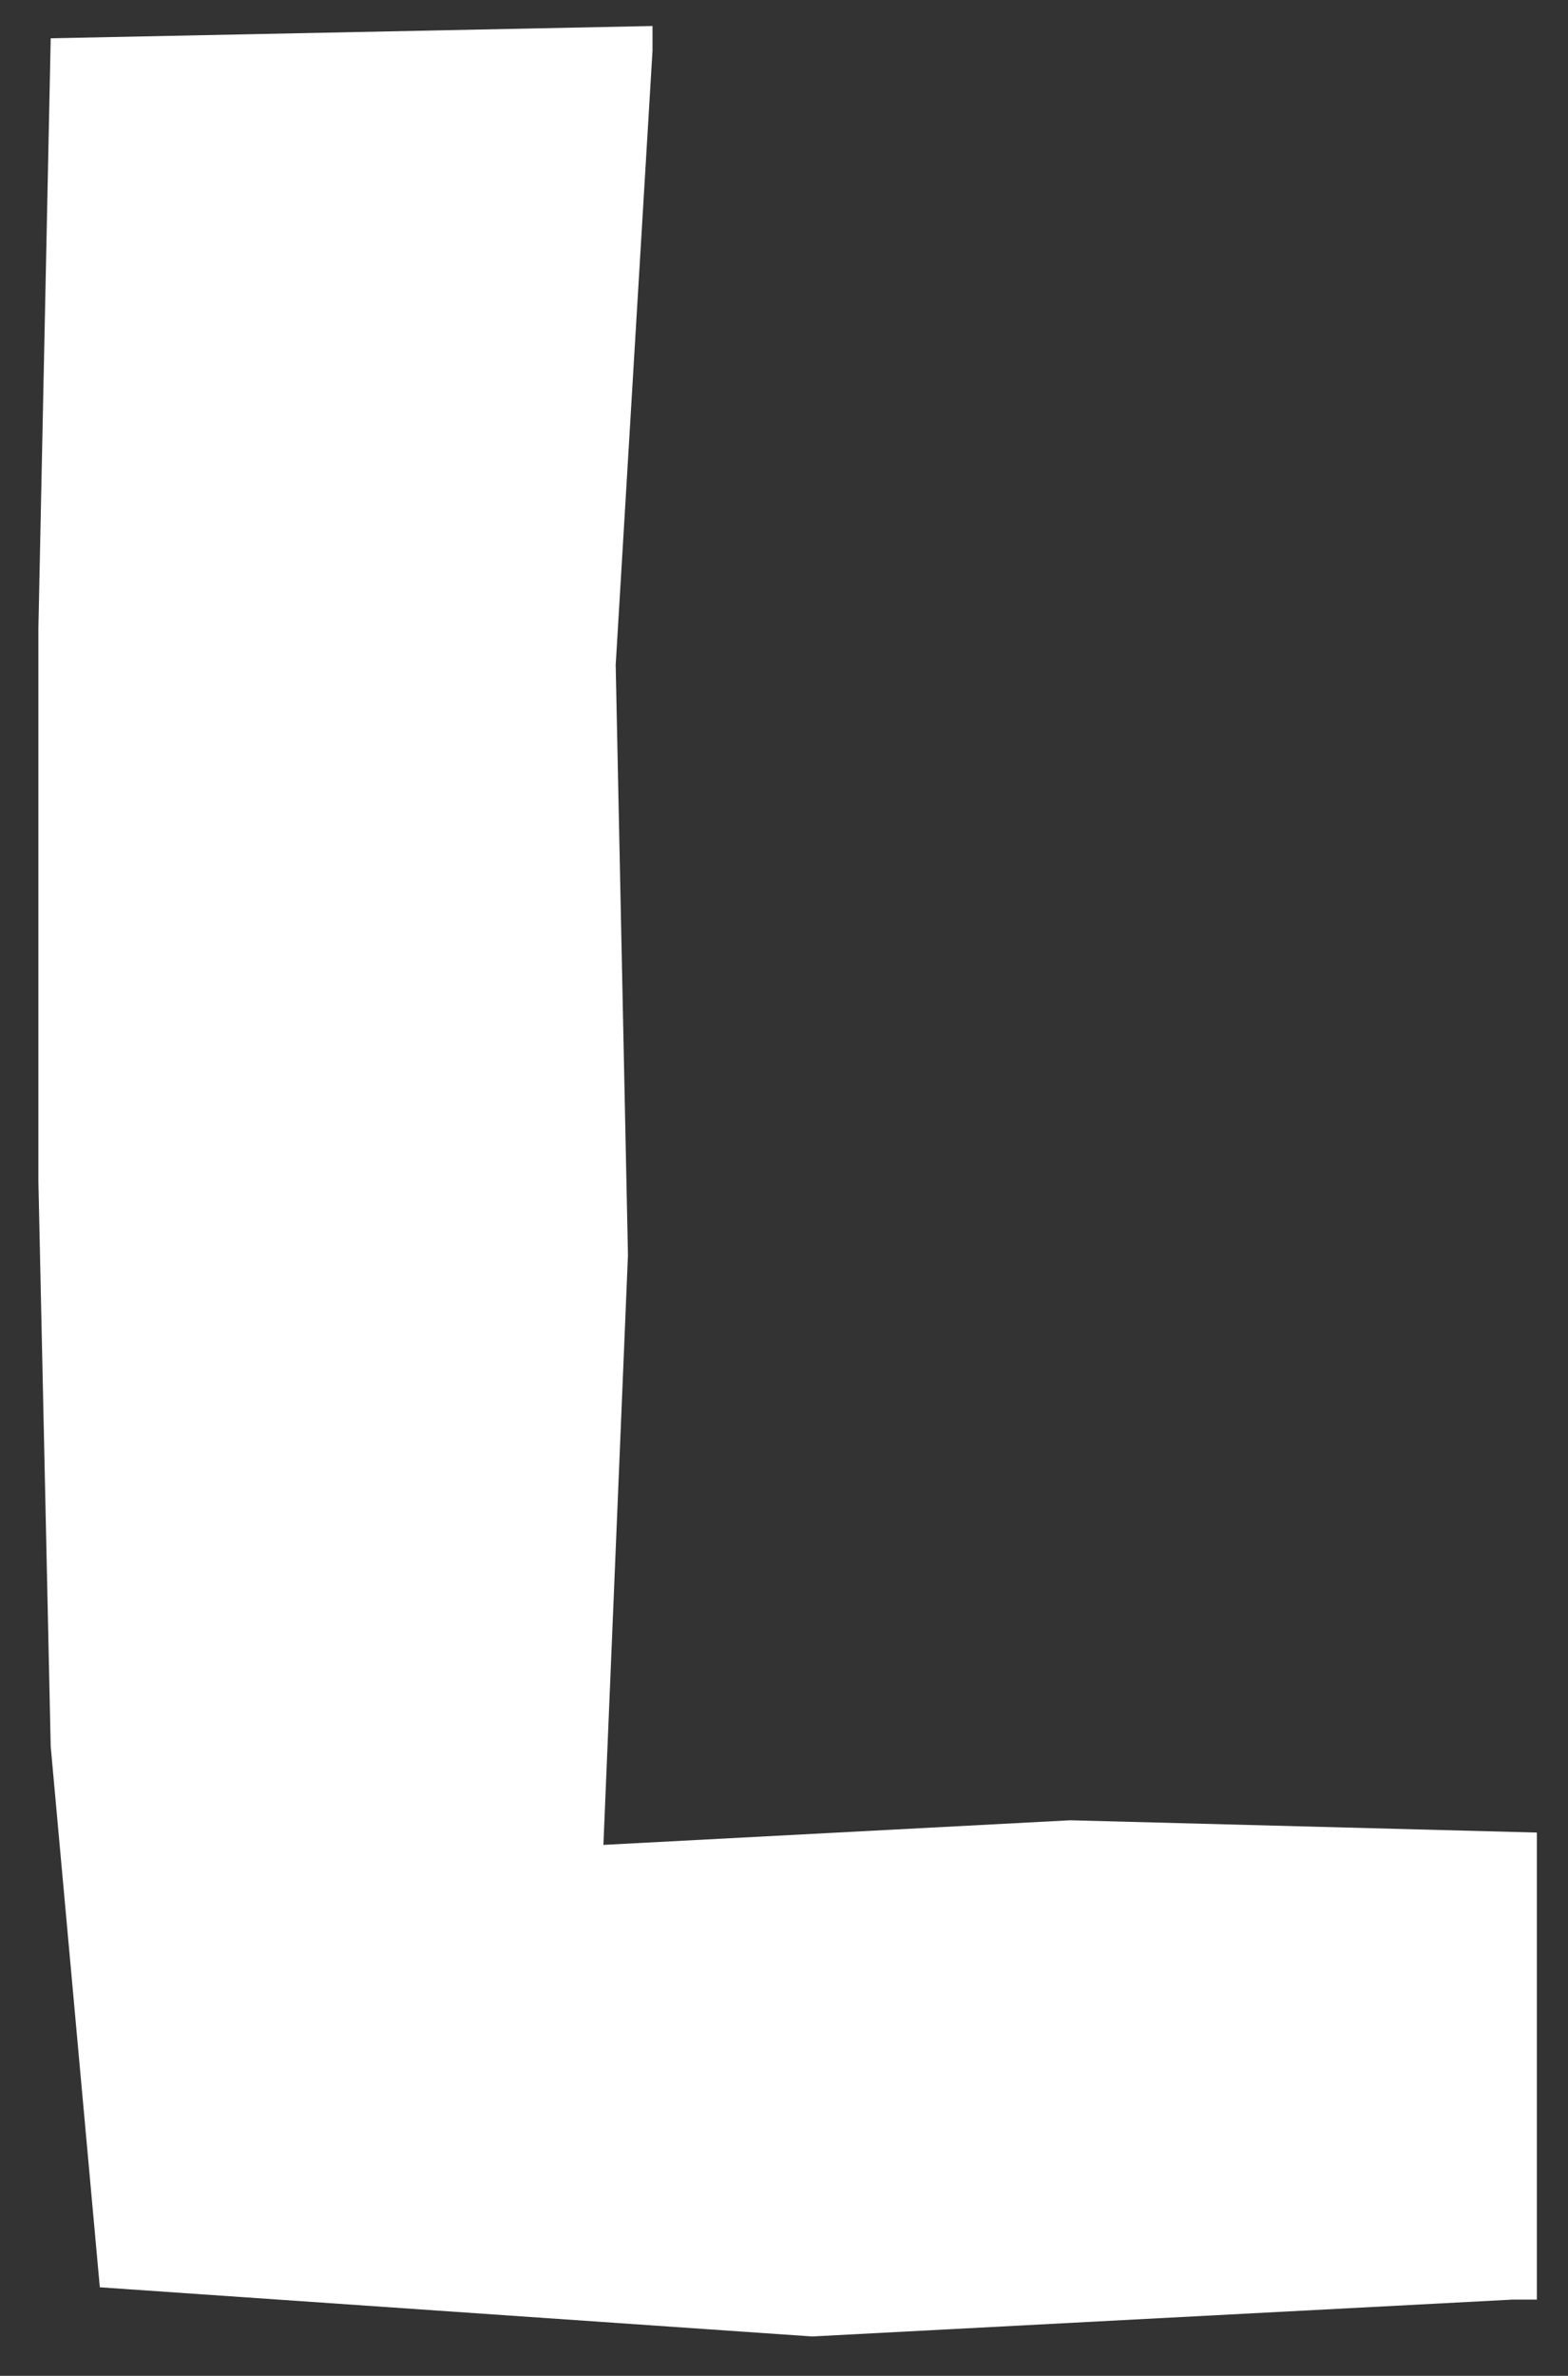 <svg width="35" height="53" viewBox="0 0 35 53" fill="none" xmlns="http://www.w3.org/2000/svg">
<rect x="0" y="0" width="35" height="53" fill="#333333" stroke="none"/>
<path d="M13.469 41.156L14.017 27.996L13.743 14.836L14.565 1.128V0.58L1.132 0.854L0.857 14.014V26.351L1.132 38.962L2.228 51.025L18.13 52.122L33.757 51.3H34.305V40.881L23.887 40.607L13.469 41.156Z" fill="white"/>
</svg>
